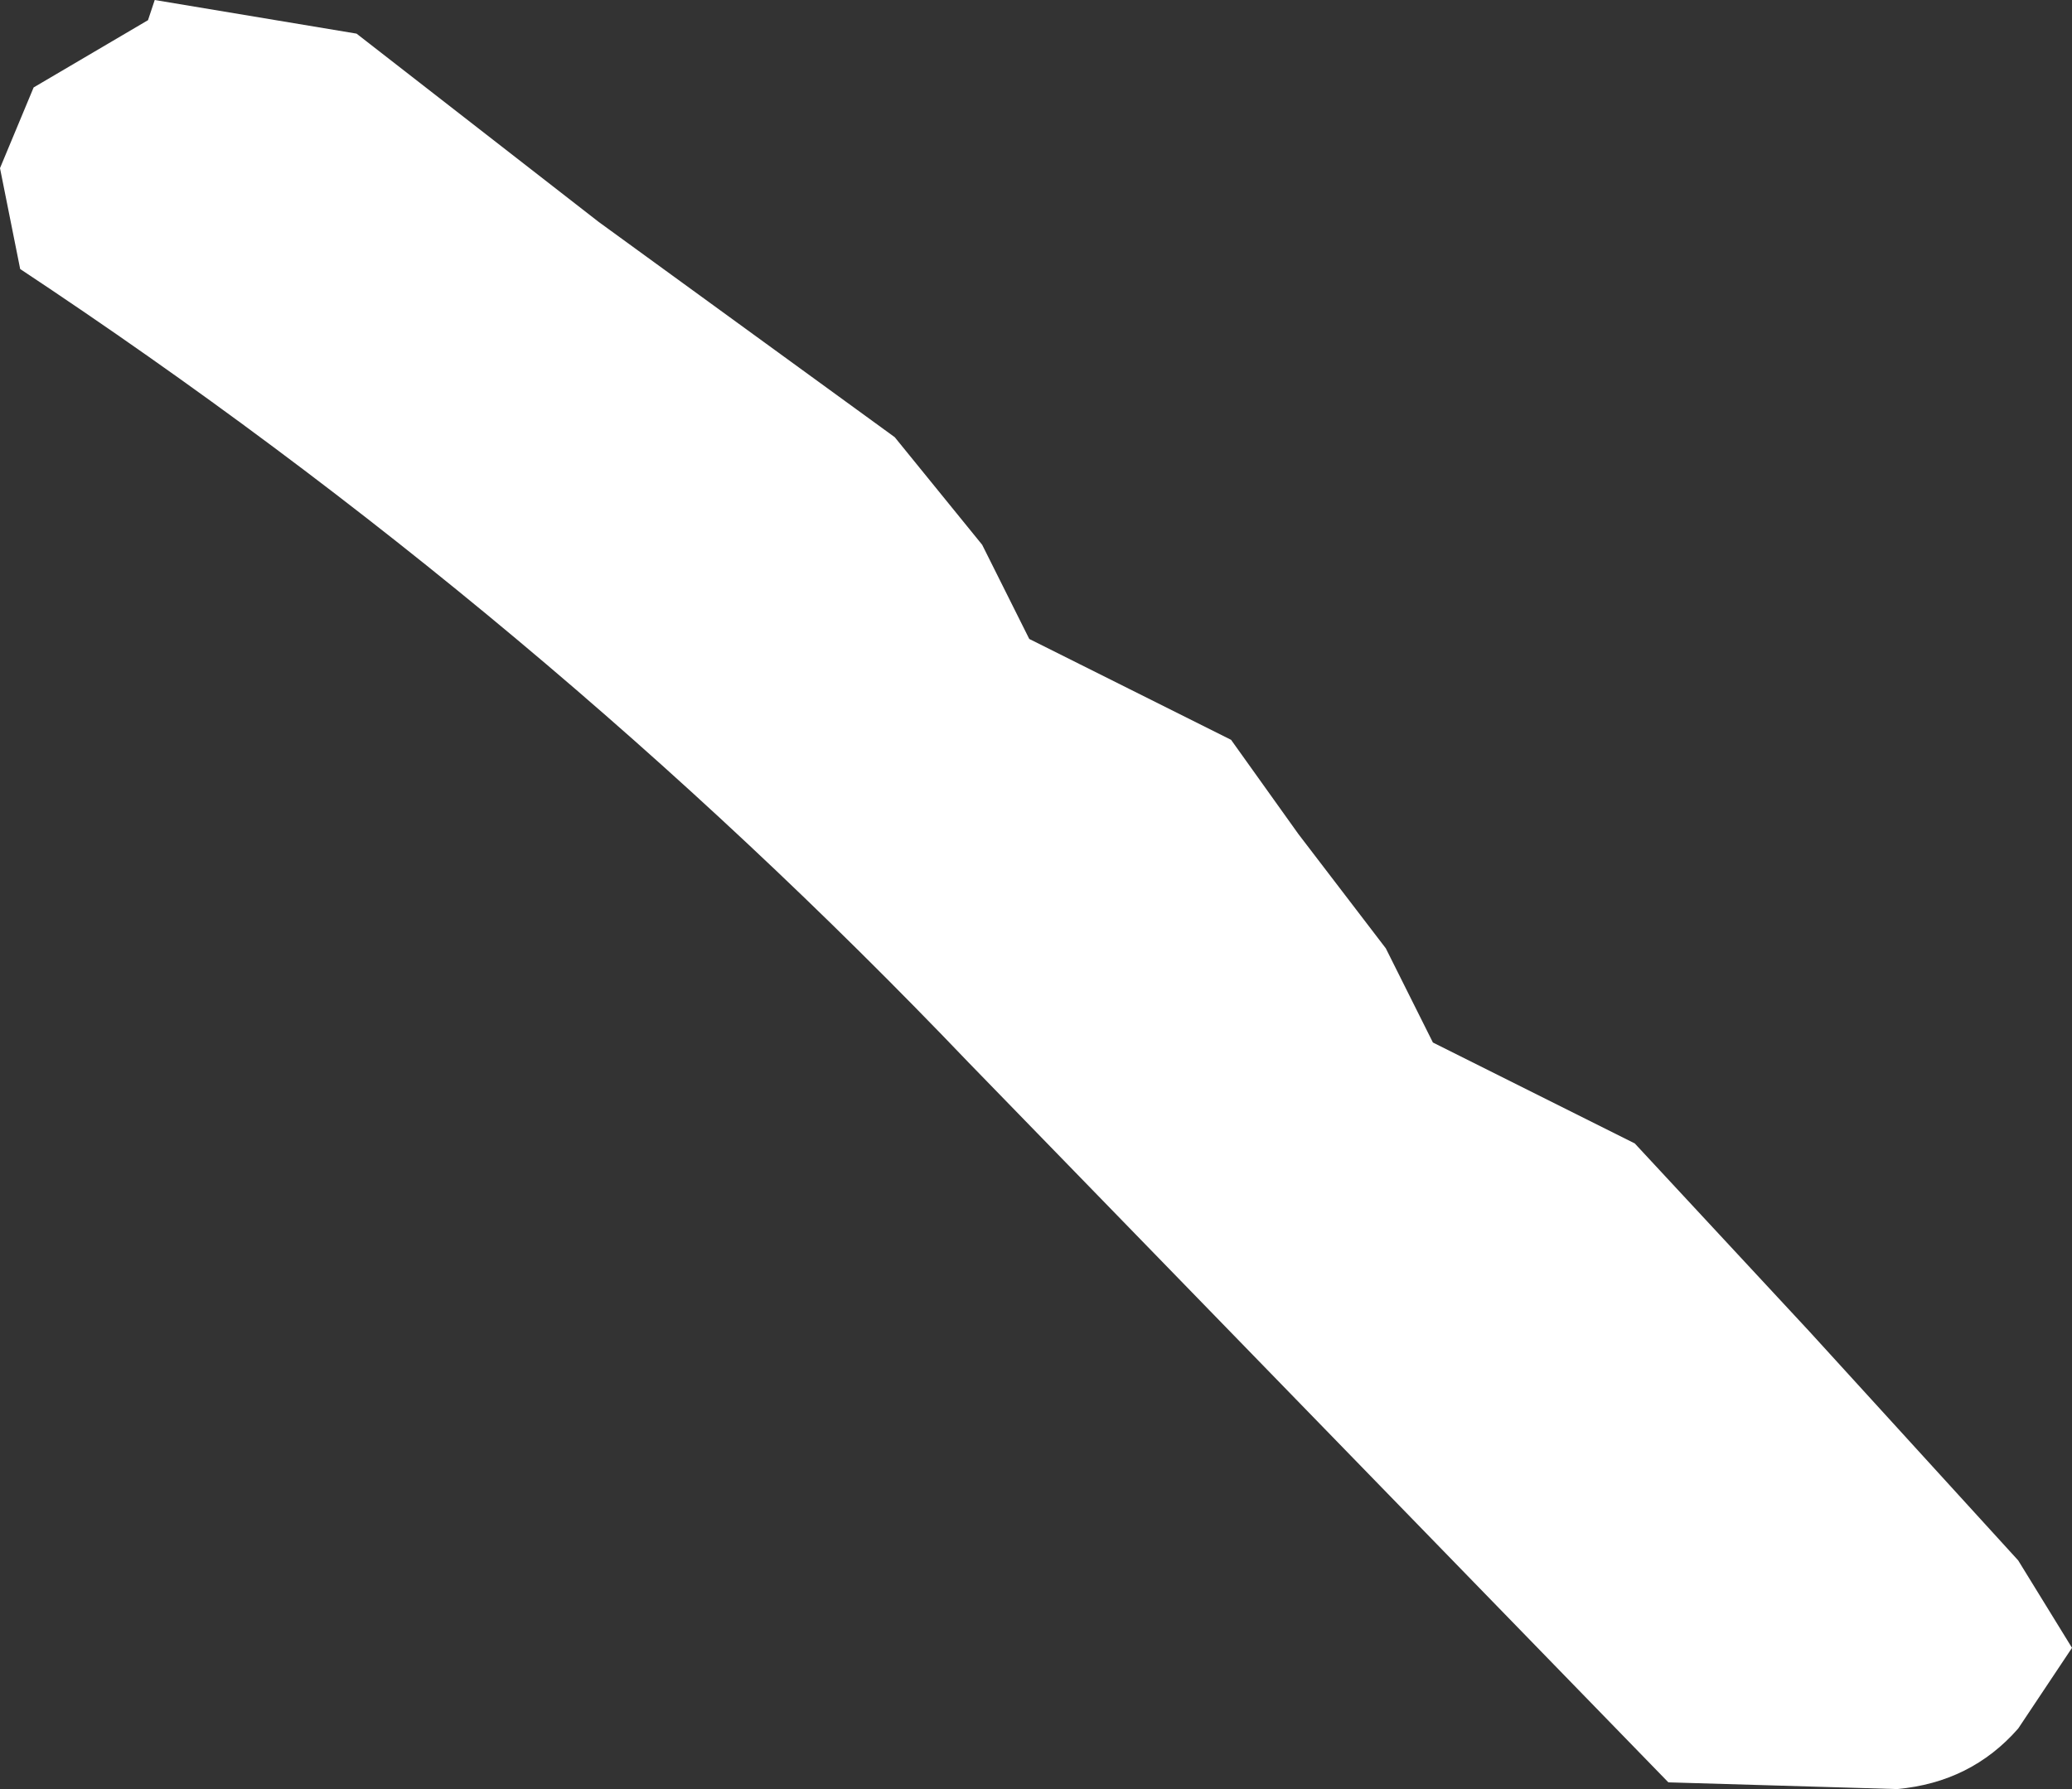 <?xml version="1.0" encoding="UTF-8" standalone="no"?>
<svg xmlns:ffdec="https://www.free-decompiler.com/flash" xmlns:xlink="http://www.w3.org/1999/xlink" ffdec:objectType="shape" height="13.3px" width="15.4px" xmlns="http://www.w3.org/2000/svg">
  <rect width="100%" height="100%" fill="#333333" stroke="none"/>
  <g transform="matrix(1.0, 0.0, 0.0, 1.0, 7.7, 6.65)">
    <path d="M-6.55 -6.65 L-5.05 -6.4 -3.25 -5.0 -1.05 -3.4 -0.4 -2.6 -0.05 -1.9 1.45 -1.15 1.95 -0.45 2.6 0.4 2.95 1.1 4.45 1.85 5.75 3.25 7.3 4.95 7.7 5.6 7.3 6.2 Q6.95 6.6 6.4 6.65 L4.7 6.6 -0.5 1.25 Q-3.7 -2.1 -7.55 -4.65 L-7.7 -5.4 -7.45 -6.0 -6.6 -6.5 -6.55 -6.65" fill="#ffffff" fill-rule="evenodd" stroke="none"/>
  </g>
</svg>
